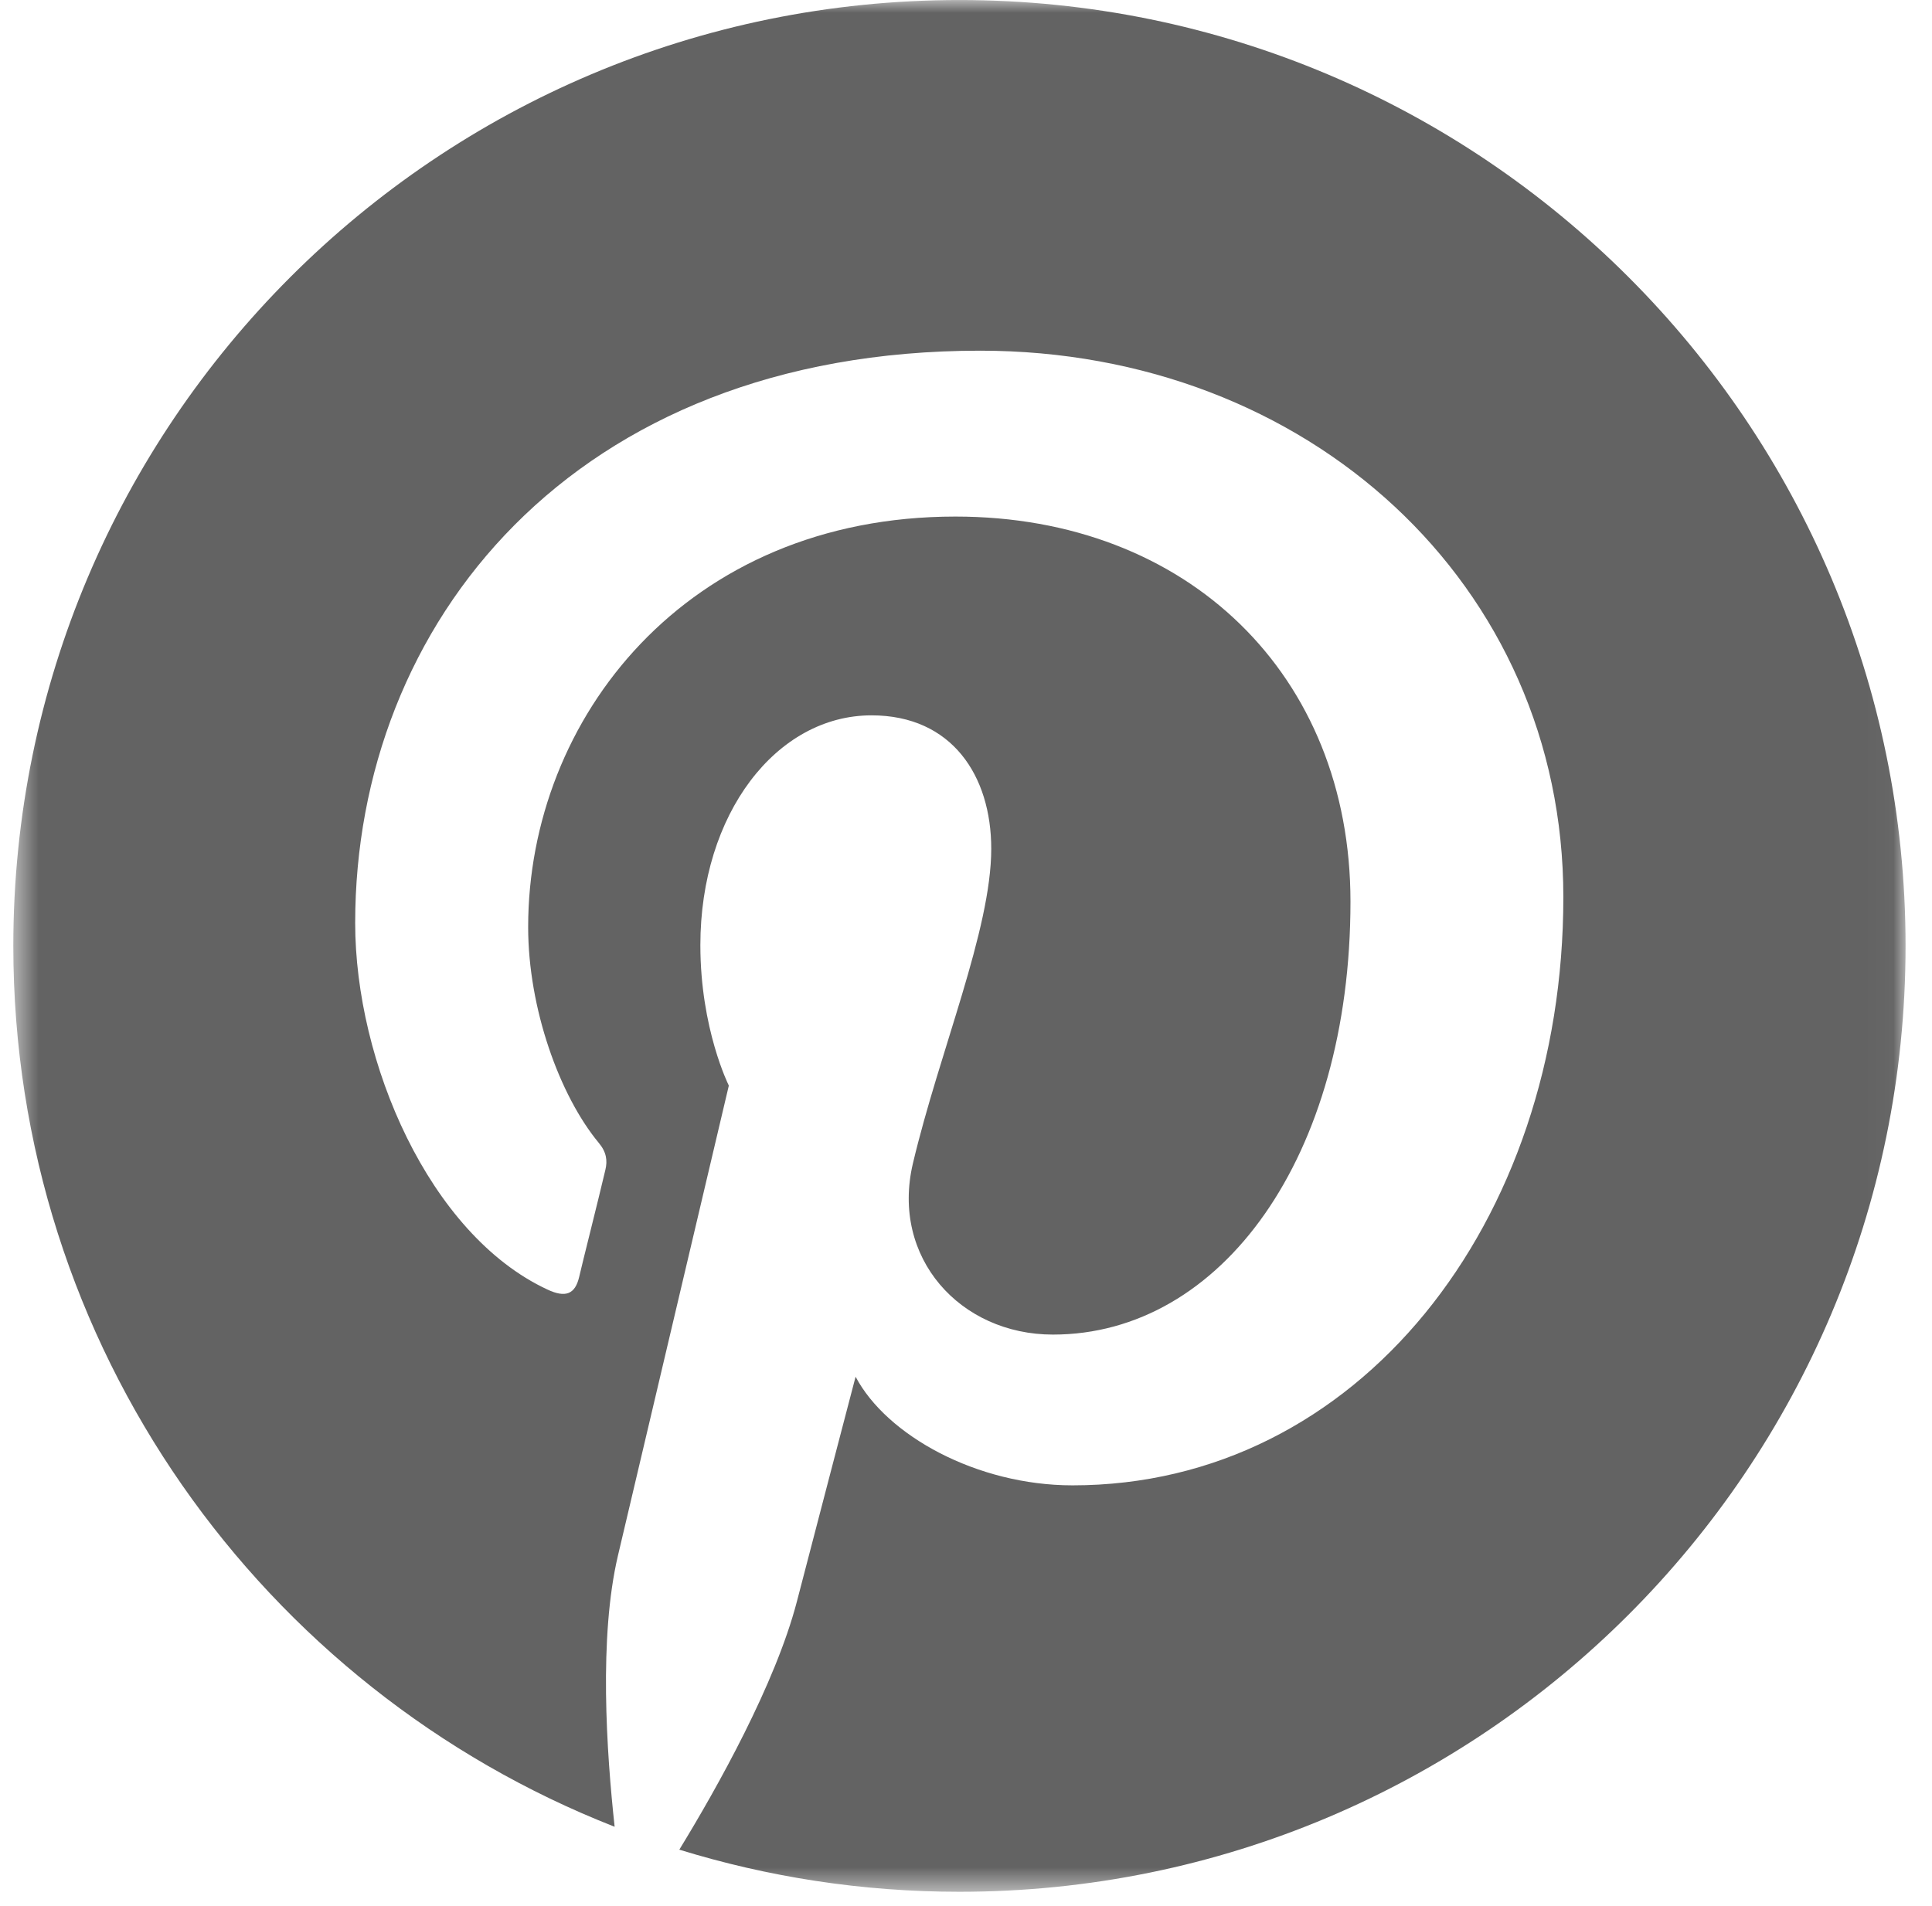 <svg width="75" height="74" viewBox="0 0 75 74" fill="none" xmlns="http://www.w3.org/2000/svg">
<g clip-path="url(#clip0_128_76)">
<mask id="mask0_128_76" style="mask-type:luminance" maskUnits="userSpaceOnUse" x="0" y="0" width="74" height="74">
<path d="M73.974 0.001H0.517V73.458H73.974V0.001Z" fill="white"/>
</mask>
<g mask="url(#mask0_128_76)">
<path d="M37.246 0.001C16.959 0.001 0.517 16.443 0.517 36.73C0.517 52.296 10.202 65.581 23.86 70.933C23.544 68.02 23.243 63.573 23.989 60.402C24.663 57.533 28.293 42.153 28.293 42.153C28.293 42.153 27.188 39.958 27.188 36.701C27.188 31.593 30.144 27.777 33.831 27.777C36.959 27.777 38.48 30.13 38.48 32.956C38.48 36.113 36.471 40.818 35.438 45.18C34.577 48.838 37.274 51.822 40.876 51.822C47.403 51.822 52.425 44.936 52.425 35.008C52.425 26.213 46.112 20.058 37.088 20.058C26.643 20.058 20.503 27.892 20.503 35.998C20.503 39.154 21.722 42.54 23.243 44.376C23.544 44.735 23.587 45.065 23.501 45.424C23.229 46.586 22.597 49.082 22.483 49.584C22.325 50.259 21.952 50.402 21.249 50.072C16.658 47.934 13.788 41.234 13.788 35.84C13.788 24.248 22.21 13.617 38.049 13.617C50.789 13.617 60.689 22.698 60.689 34.836C60.689 47.49 52.712 57.676 41.636 57.676C37.92 57.676 34.419 55.739 33.214 53.458C33.214 53.458 31.378 60.474 30.933 62.195C30.101 65.38 27.863 69.383 26.371 71.822C29.814 72.884 33.458 73.458 37.246 73.458C57.532 73.458 73.974 57.016 73.974 36.73C73.974 16.443 57.532 0.001 37.246 0.001Z" fill="#636363"/>
</g>
</g>
<defs>
<clipPath id="clip0_128_76">
<rect width="74" height="74" fill="white" transform="translate(0.5)"/>
</clipPath>
</defs>
</svg>
